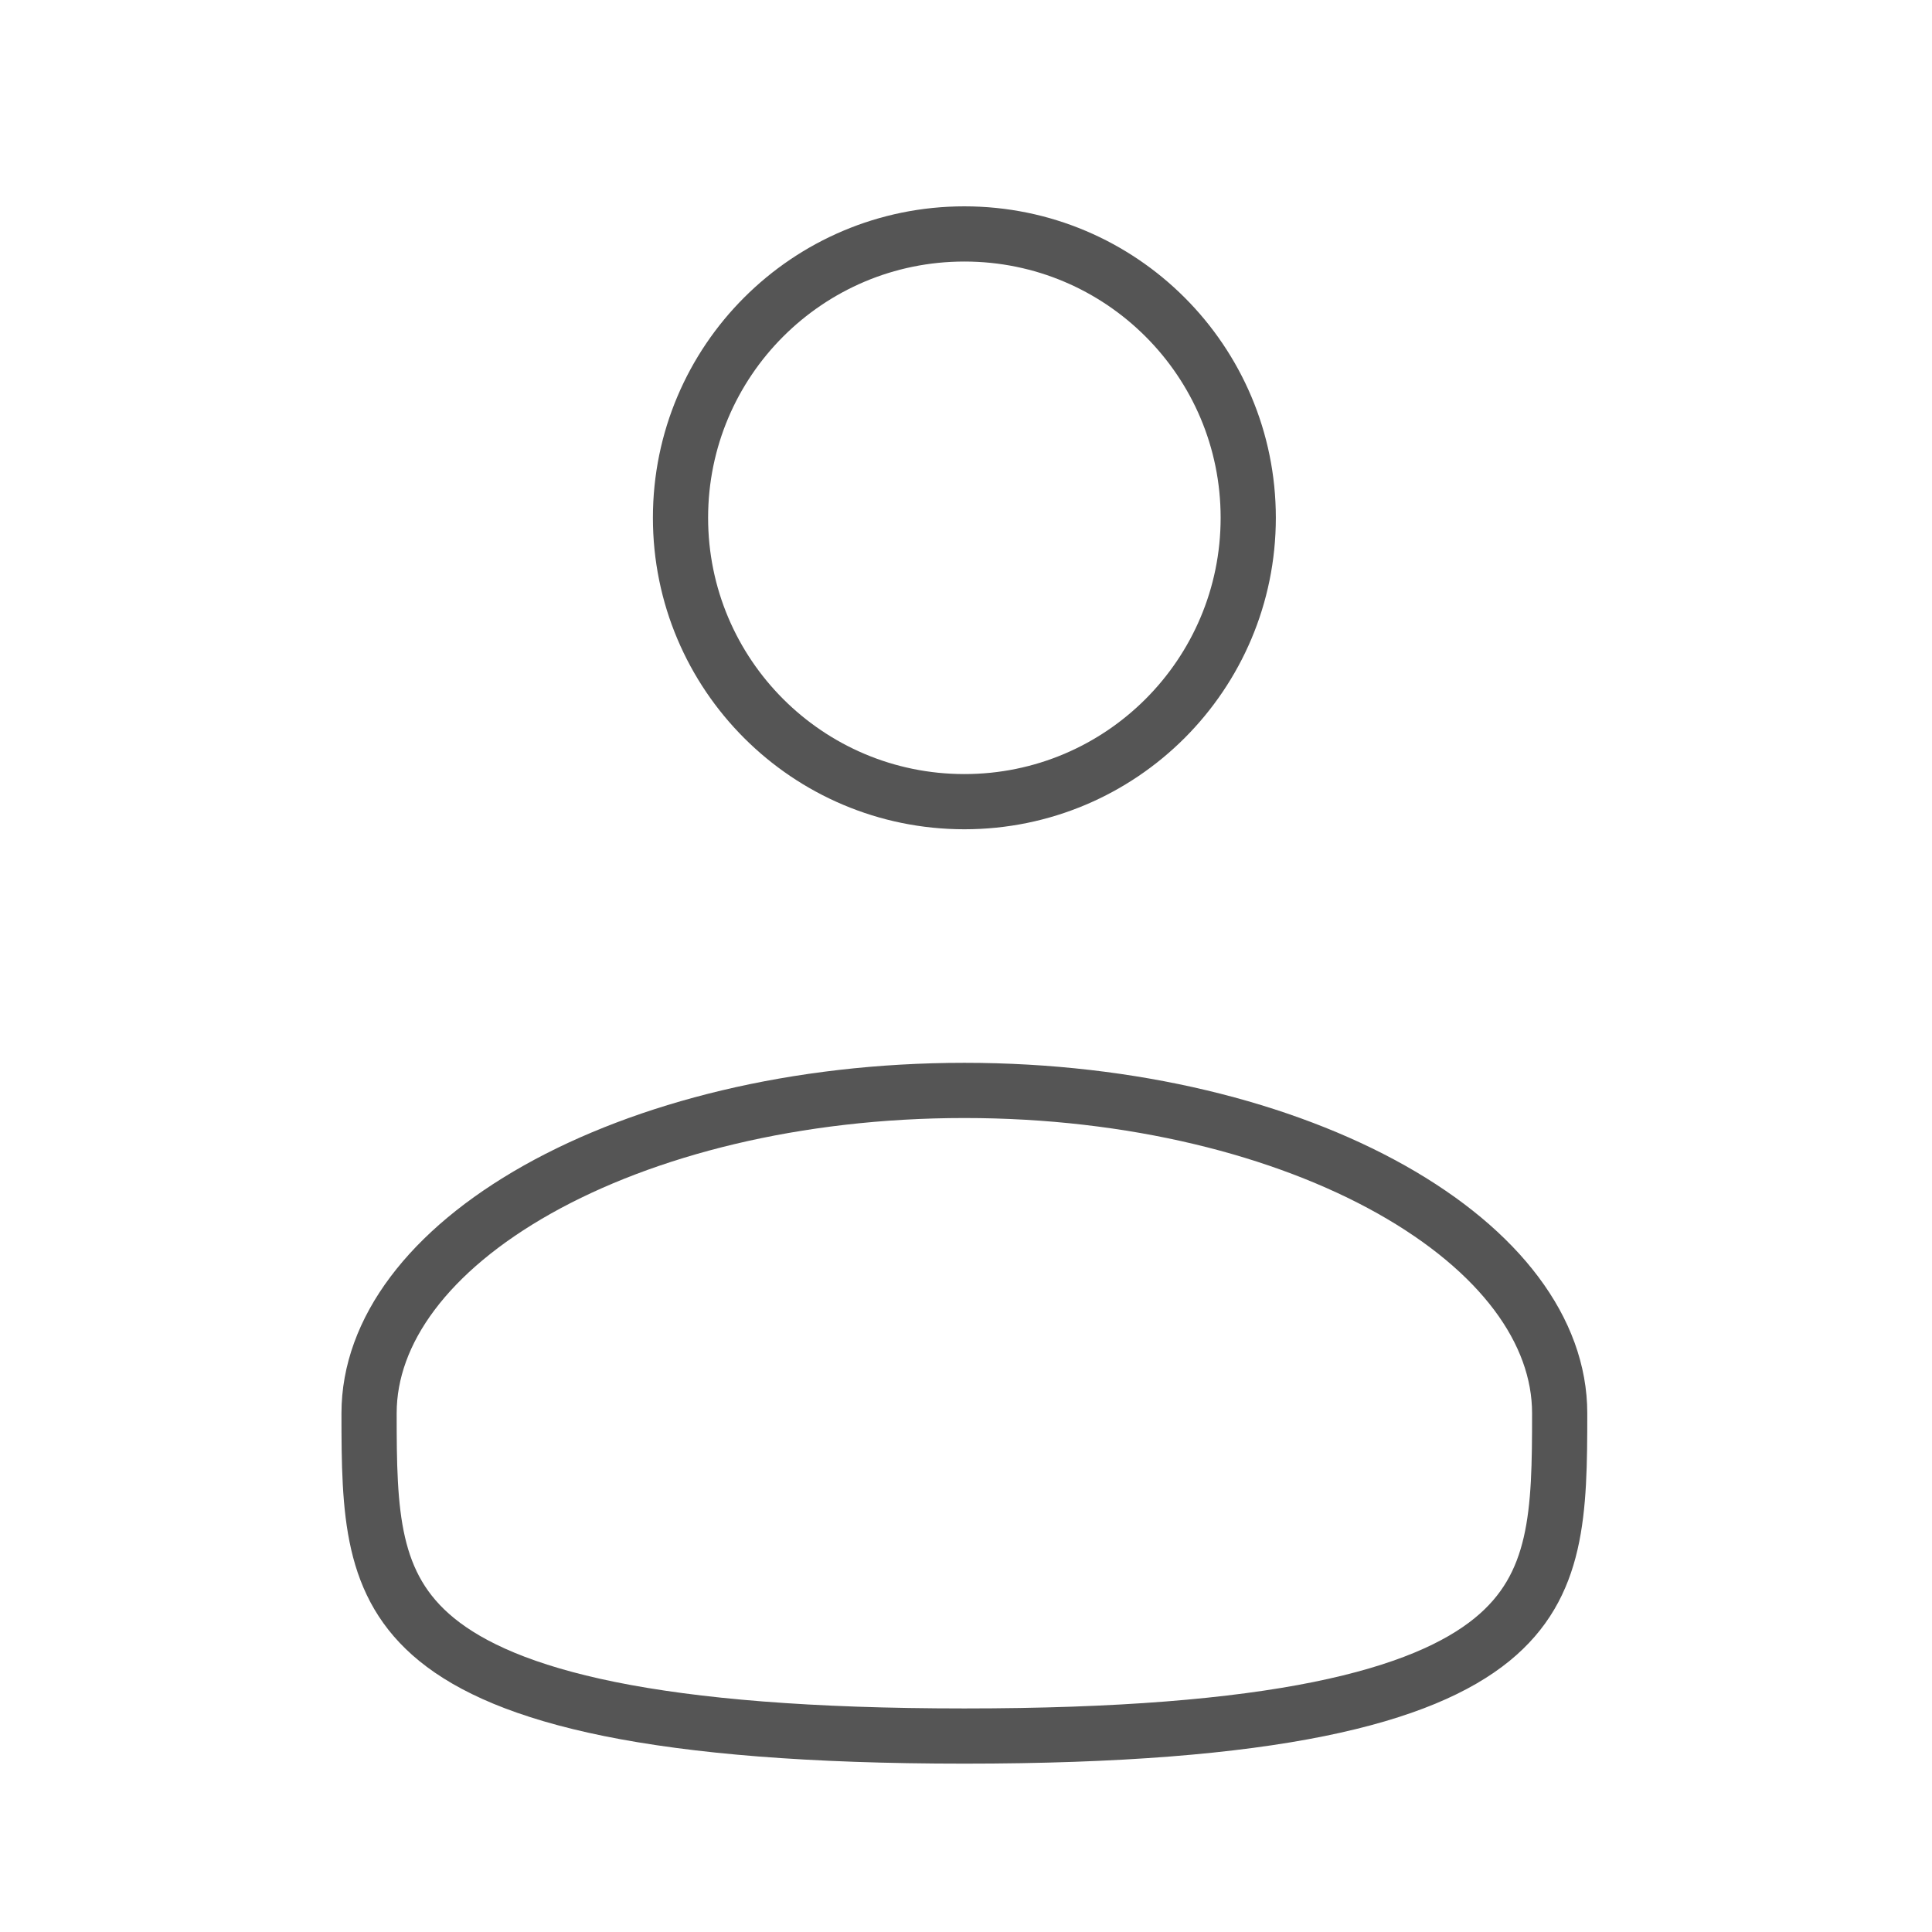 <svg width="35" height="35" viewBox="0 0 35 35" fill="none" xmlns="http://www.w3.org/2000/svg">
<path d="M22.613 9.38C22.613 12.22 20.311 14.523 17.471 14.523C14.63 14.523 12.328 12.22 12.328 9.38C12.328 6.54 14.63 4.238 17.471 4.238C20.311 4.238 22.613 6.54 22.613 9.38Z" stroke="#555555"/>
<path d="M28.255 25.602C28.255 27.398 28.228 28.726 27.029 29.703C26.41 30.207 25.439 30.648 23.895 30.961C22.354 31.273 20.274 31.45 17.471 31.45C14.666 31.45 12.587 31.273 11.046 30.961C9.502 30.648 8.531 30.207 7.912 29.703C6.713 28.726 6.686 27.398 6.686 25.602C6.686 24.11 7.766 22.658 9.736 21.549C11.691 20.45 14.424 19.754 17.471 19.754C20.517 19.754 23.25 20.45 25.205 21.549C27.175 22.658 28.255 24.11 28.255 25.602Z" stroke="#555555"/>
</svg>
